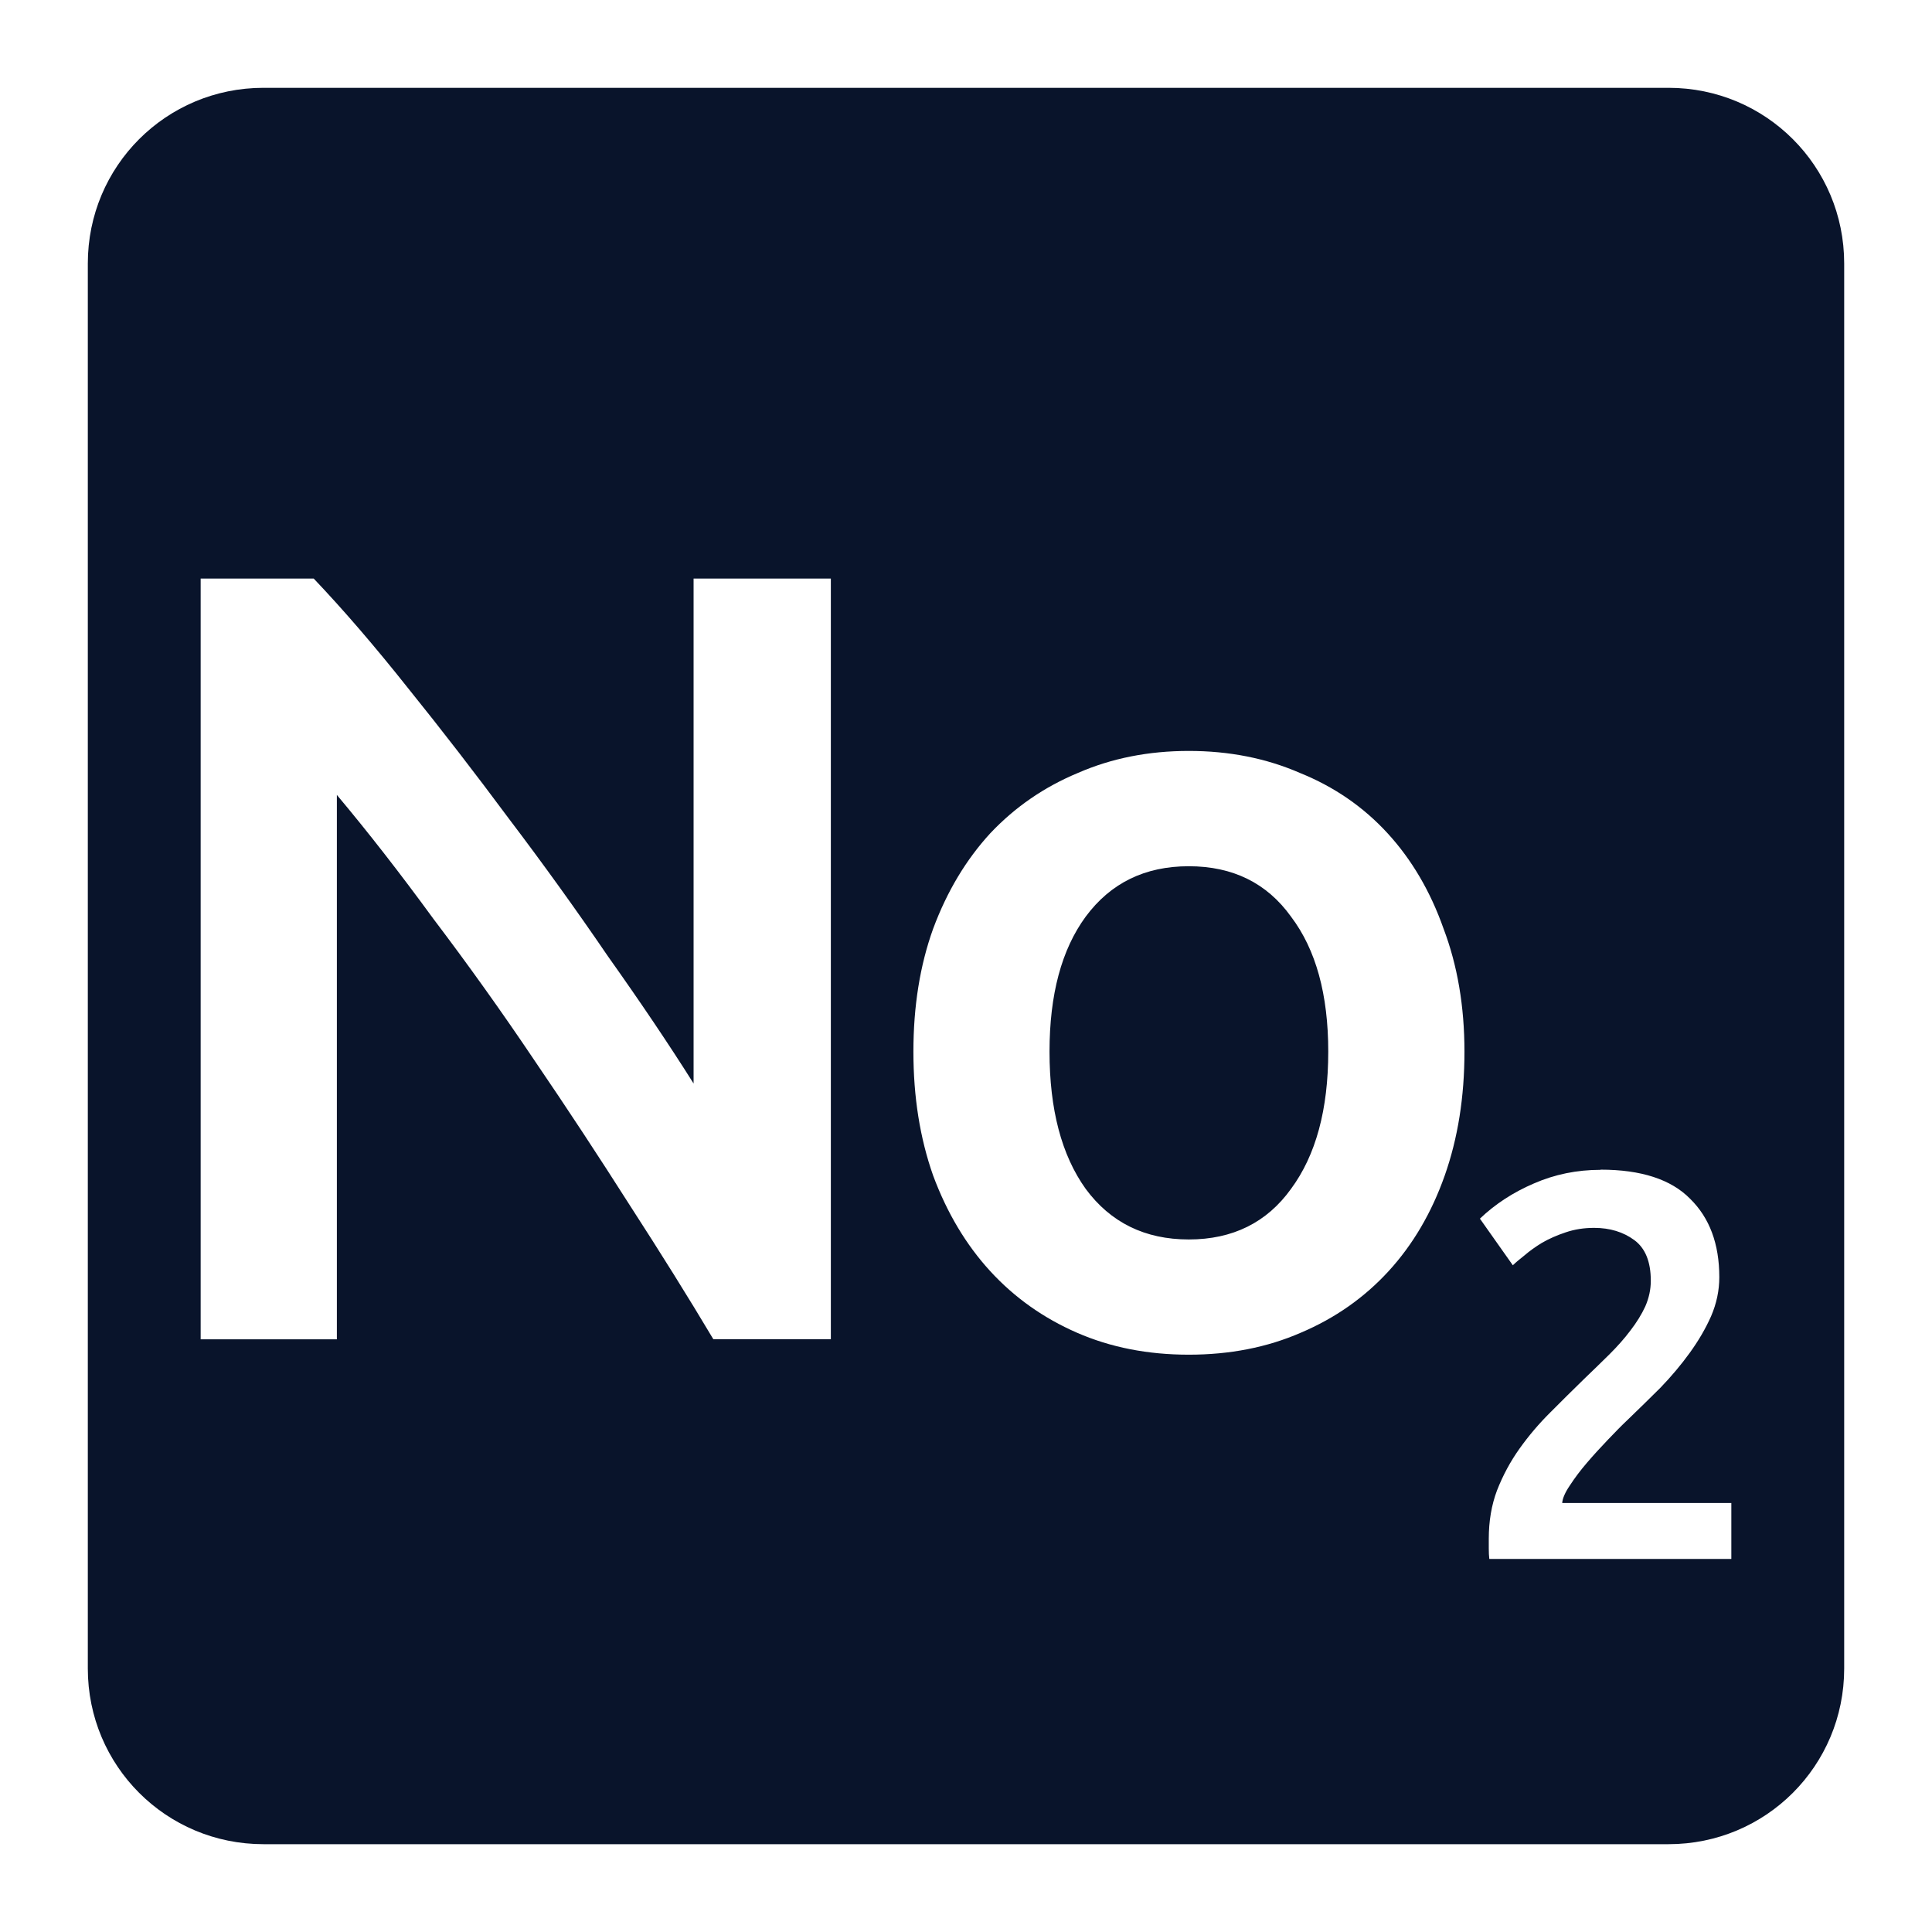 <svg xmlns="http://www.w3.org/2000/svg" viewBox="0 0 22 22">
 <path d="m3 1c-1.108 0-2 0.892-2 2v16c0 1.108 0.892 2 2 2h16c1.108 0 2-0.892 2-2v-16c0-1.108-0.892-2-2-2h-16zm-0.715 5.588h1.287c0.333 0.35 0.693 0.767 1.076 1.25 0.383 0.475 0.765 0.97 1.148 1.486 0.392 0.517 0.767 1.038 1.125 1.563 0.367 0.517 0.693 1 0.977 1.451v-5.75h1.563v8.662h-1.338c-0.283-0.475-0.601-0.984-0.951-1.525-0.35-0.55-0.711-1.1-1.086-1.65-0.375-0.558-0.759-1.095-1.15-1.611-0.383-0.525-0.75-0.995-1.1-1.412v6.199h-1.551v-8.662zm11.252 1.963c0.458 0 0.88 0.083 1.264 0.25 0.392 0.158 0.725 0.388 1 0.688s0.487 0.661 0.637 1.086c0.158 0.417 0.238 0.884 0.238 1.4 0 0.517-0.075 0.987-0.225 1.412s-0.364 0.788-0.639 1.088-0.608 0.535-1 0.701c-0.383 0.167-0.809 0.25-1.275 0.25-0.467 0-0.89-0.083-1.273-0.25s-0.713-0.401-0.988-0.701-0.492-0.663-0.65-1.088c-0.15-0.425-0.225-0.895-0.225-1.412s0.075-0.984 0.225-1.4c0.158-0.425 0.375-0.786 0.65-1.086 0.283-0.3 0.617-0.529 1-0.688 0.383-0.167 0.803-0.25 1.262-0.25zm0 1.313c-0.5 0-0.89 0.191-1.174 0.574-0.275 0.375-0.412 0.887-0.412 1.537 0 0.658 0.137 1.179 0.412 1.563 0.283 0.383 0.674 0.576 1.174 0.576s0.889-0.193 1.164-0.576c0.283-0.383 0.424-0.904 0.424-1.563 0-0.65-0.14-1.162-0.424-1.537-0.275-0.383-0.664-0.574-1.164-0.574zm4.689 3.455c0.462 0 0.803 0.111 1.02 0.332 0.221 0.217 0.332 0.513 0.332 0.893 0 0.15-0.031 0.299-0.094 0.445-0.063 0.142-0.144 0.28-0.244 0.418-0.096 0.133-0.207 0.265-0.332 0.395-0.125 0.125-0.25 0.246-0.375 0.367-0.067 0.063-0.141 0.139-0.225 0.227-0.083 0.087-0.163 0.174-0.238 0.262-0.075 0.087-0.139 0.173-0.193 0.256-0.054 0.079-0.084 0.147-0.088 0.201h1.926v0.637h-2.756c-4e-3 -0.033-6e-3 -0.073-6e-3 -0.119v-0.111c0-0.2 0.031-0.384 0.094-0.551 0.067-0.171 0.152-0.329 0.256-0.475s0.22-0.283 0.35-0.412c0.129-0.129 0.258-0.258 0.387-0.383 0.1-0.096 0.197-0.19 0.289-0.281 0.092-0.092 0.17-0.18 0.236-0.268 0.071-0.092 0.128-0.184 0.17-0.275 0.042-0.096 0.063-0.193 0.063-0.293 0-0.217-0.063-0.371-0.188-0.463s-0.278-0.139-0.457-0.139c-0.117 0-0.224 0.017-0.324 0.051-0.1 0.033-0.19 0.073-0.27 0.119-0.075 0.046-0.141 0.093-0.199 0.143-0.058 0.046-0.104 0.084-0.133 0.113l-0.375-0.531c0.175-0.167 0.38-0.3 0.613-0.4 0.238-0.104 0.491-0.156 0.762-0.156z" fill="#09142b" />
</svg>